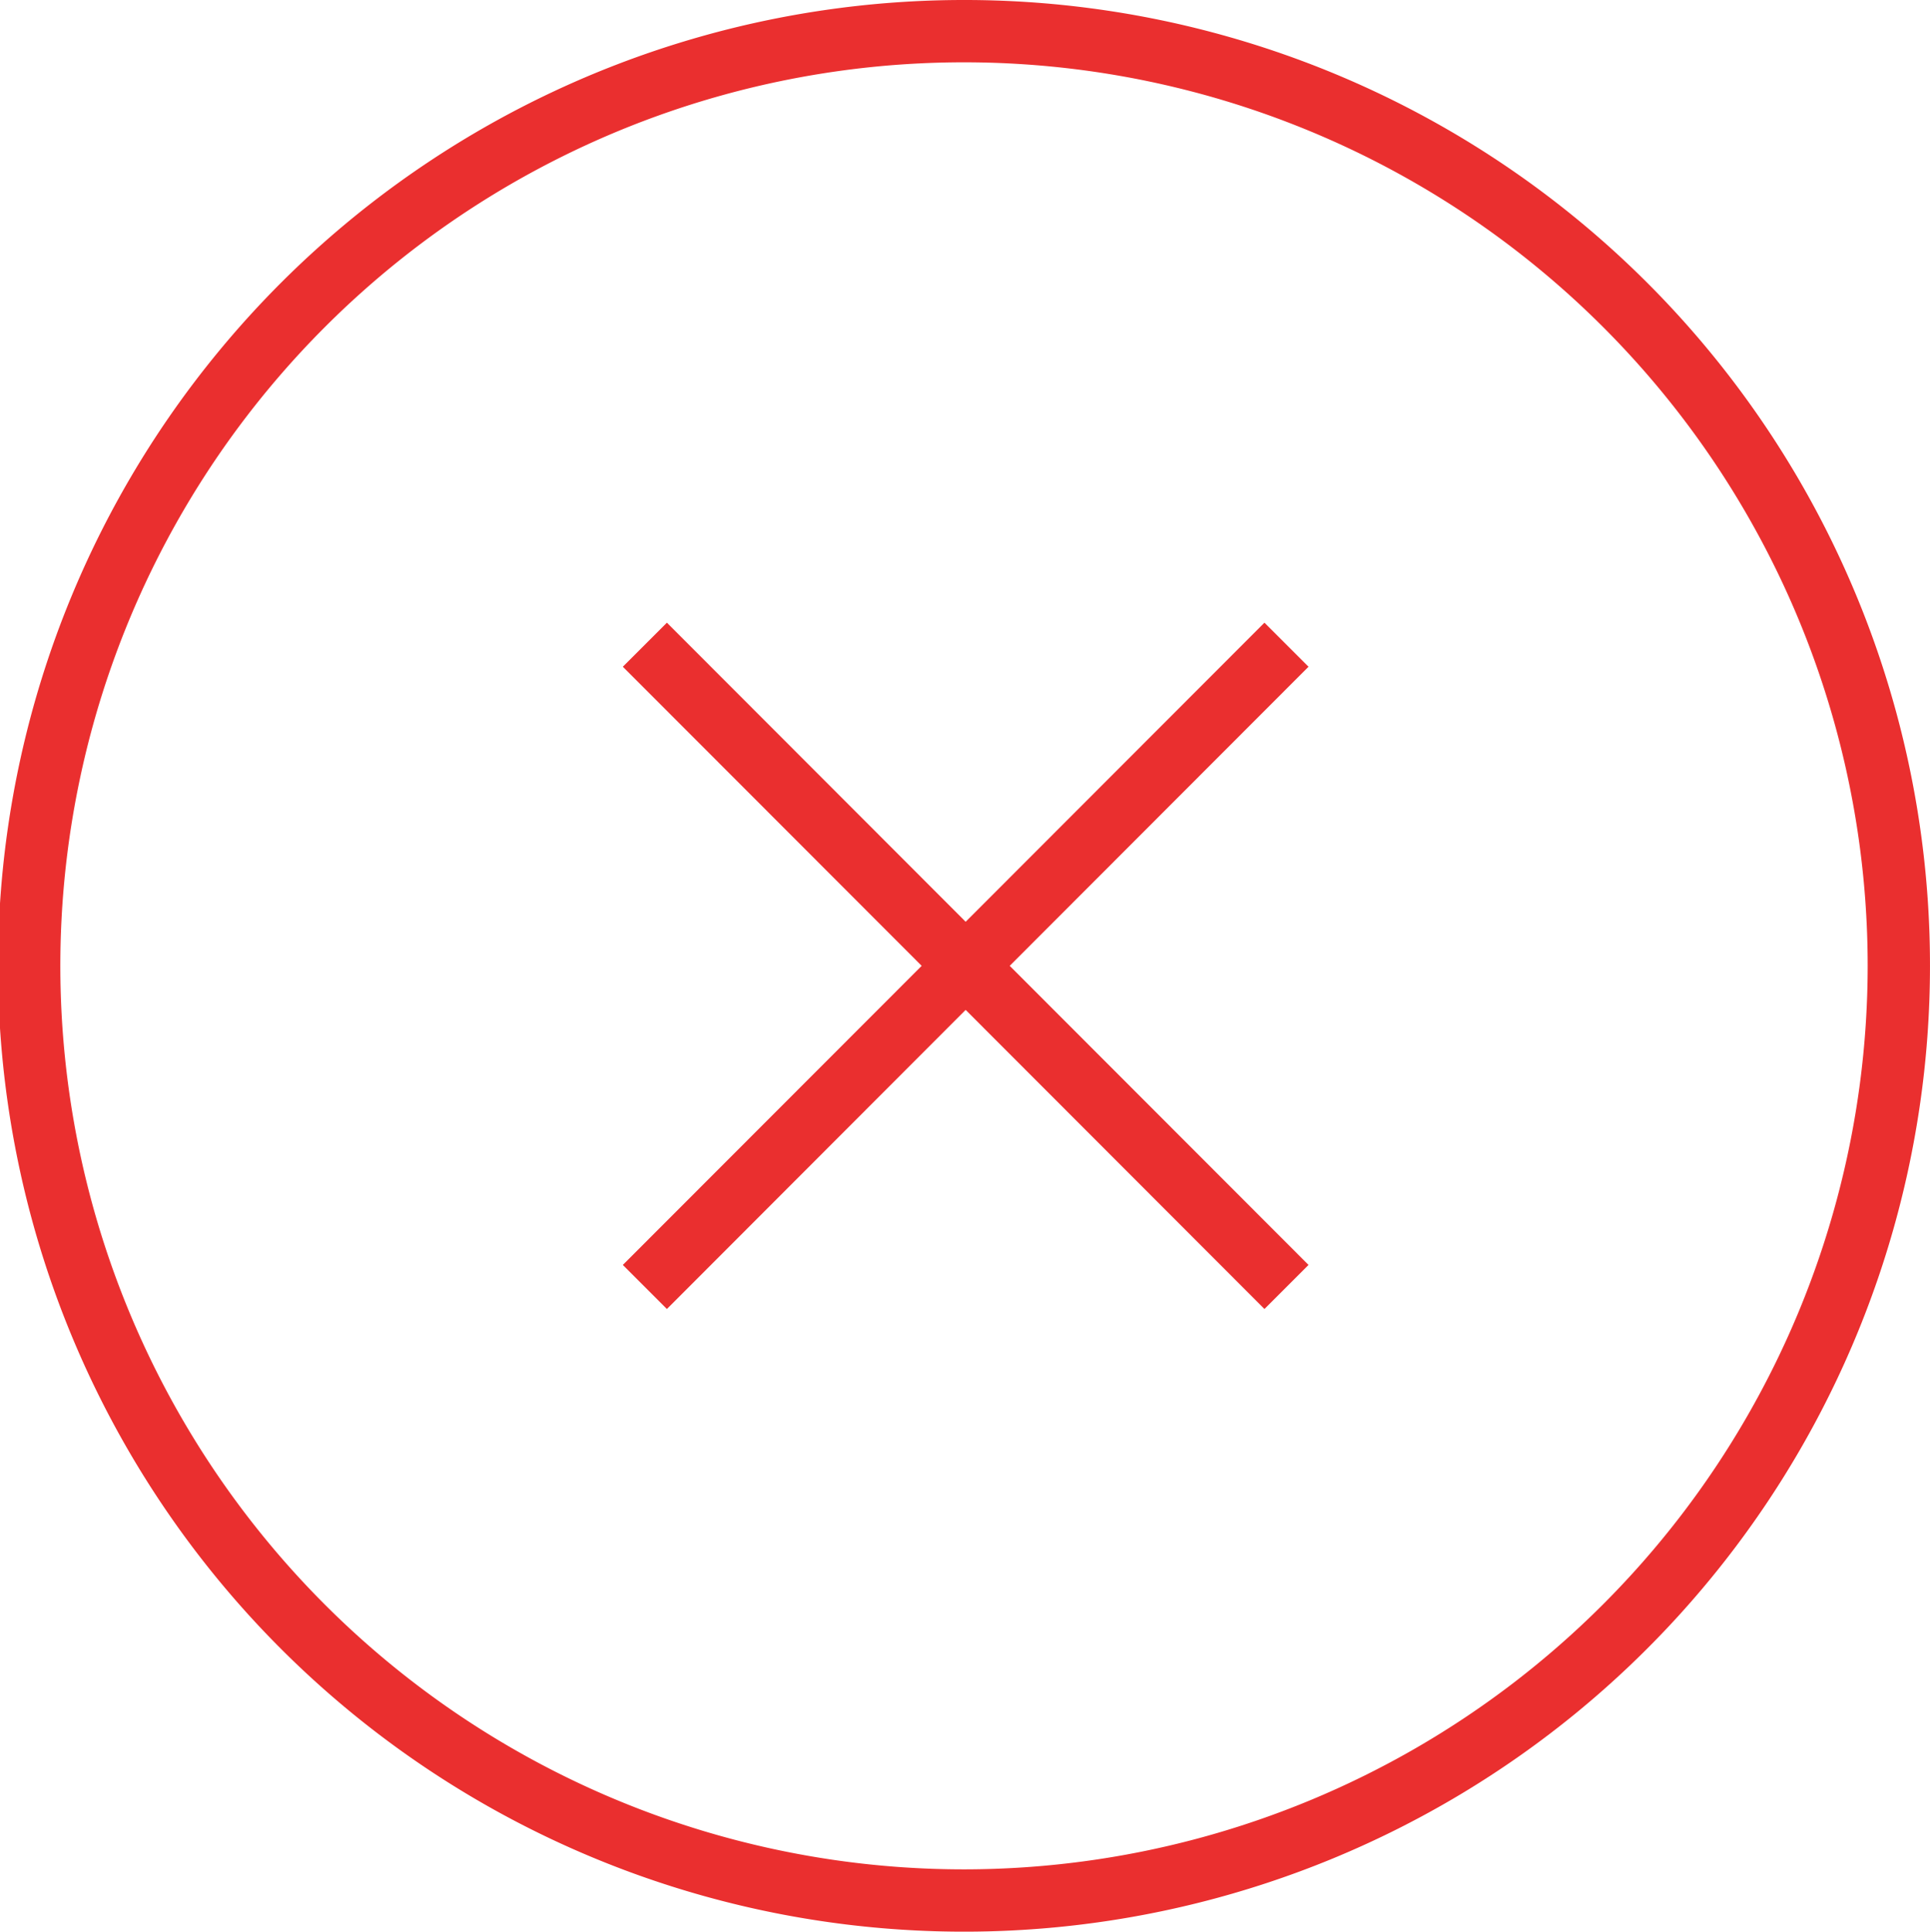 <svg xmlns="http://www.w3.org/2000/svg" width="99.897" height="100" viewBox="0 0 99.897 100"><g transform="translate(-1293 -1170)"><path d="M50,0A50,50,0,1,0,99.948,50,49.974,49.974,0,0,0,50,0Zm0,96.774A46.774,46.774,0,1,1,96.723,50,46.8,46.8,0,0,1,50,96.774Z" transform="translate(1292.948 1170)" fill="#ea2f2f"/><path d="M67.781,34.516,65.5,32.236,50.035,47.719,34.571,32.236,32.29,34.516,47.758,50,32.29,65.484l2.281,2.281L50.035,52.281,65.5,67.765l2.281-2.281L52.316,50Z" transform="translate(1292.948 1170)" fill="#ea2f2f"/></g></svg>